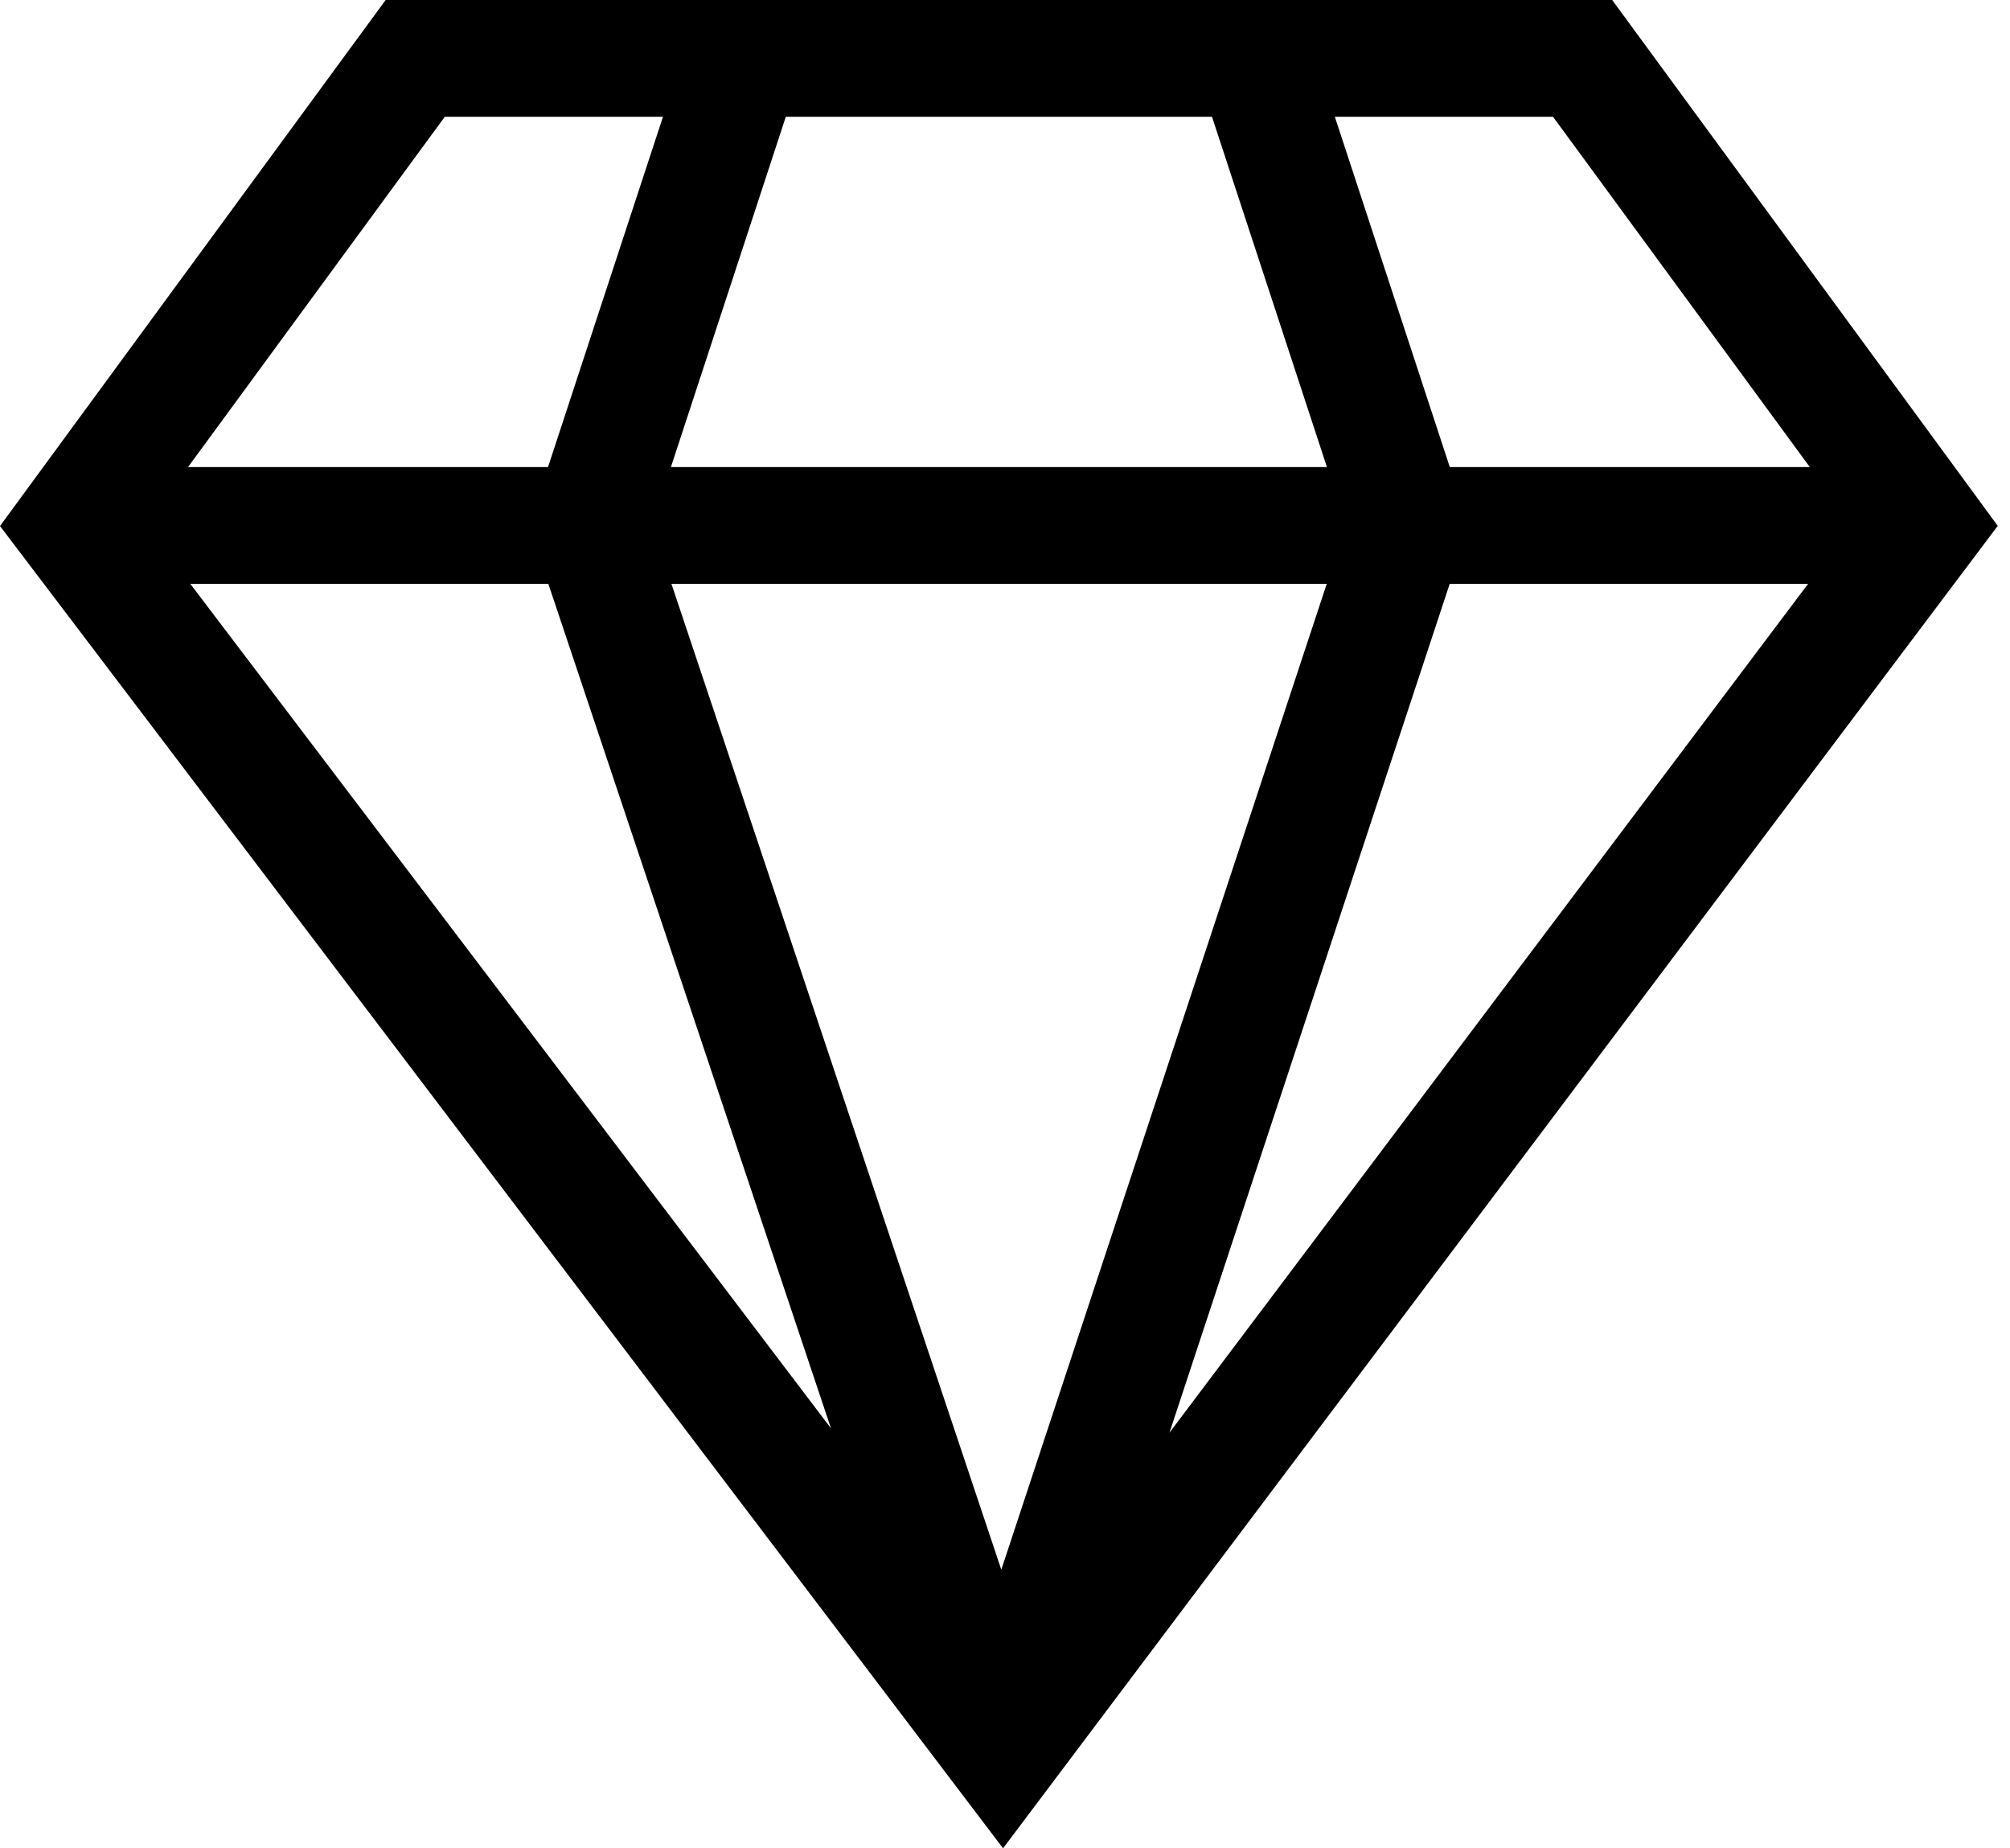<svg width="62" height="57" fill="none" xmlns="http://www.w3.org/2000/svg"><path d="M49.729 0H11.896L0 16.222 30.94 57l30.682-40.783L49.729 0zM16.914 18.005l8.717 26.042L5.87 18.005h11.043zm3.797 0h20.213L30.886 48.408 20.711 18.005zm24.006 0h11.055l-19.7 26.18 8.645-26.18zm3.187-14.404l7.921 10.803H44.72L41.174 3.601h6.73zm-10.519 0l3.545 10.803H20.695l3.544-10.803h13.146zm-23.665 0h6.73l-3.546 10.803H5.8l7.92-10.803z" fill="#000"/></svg>